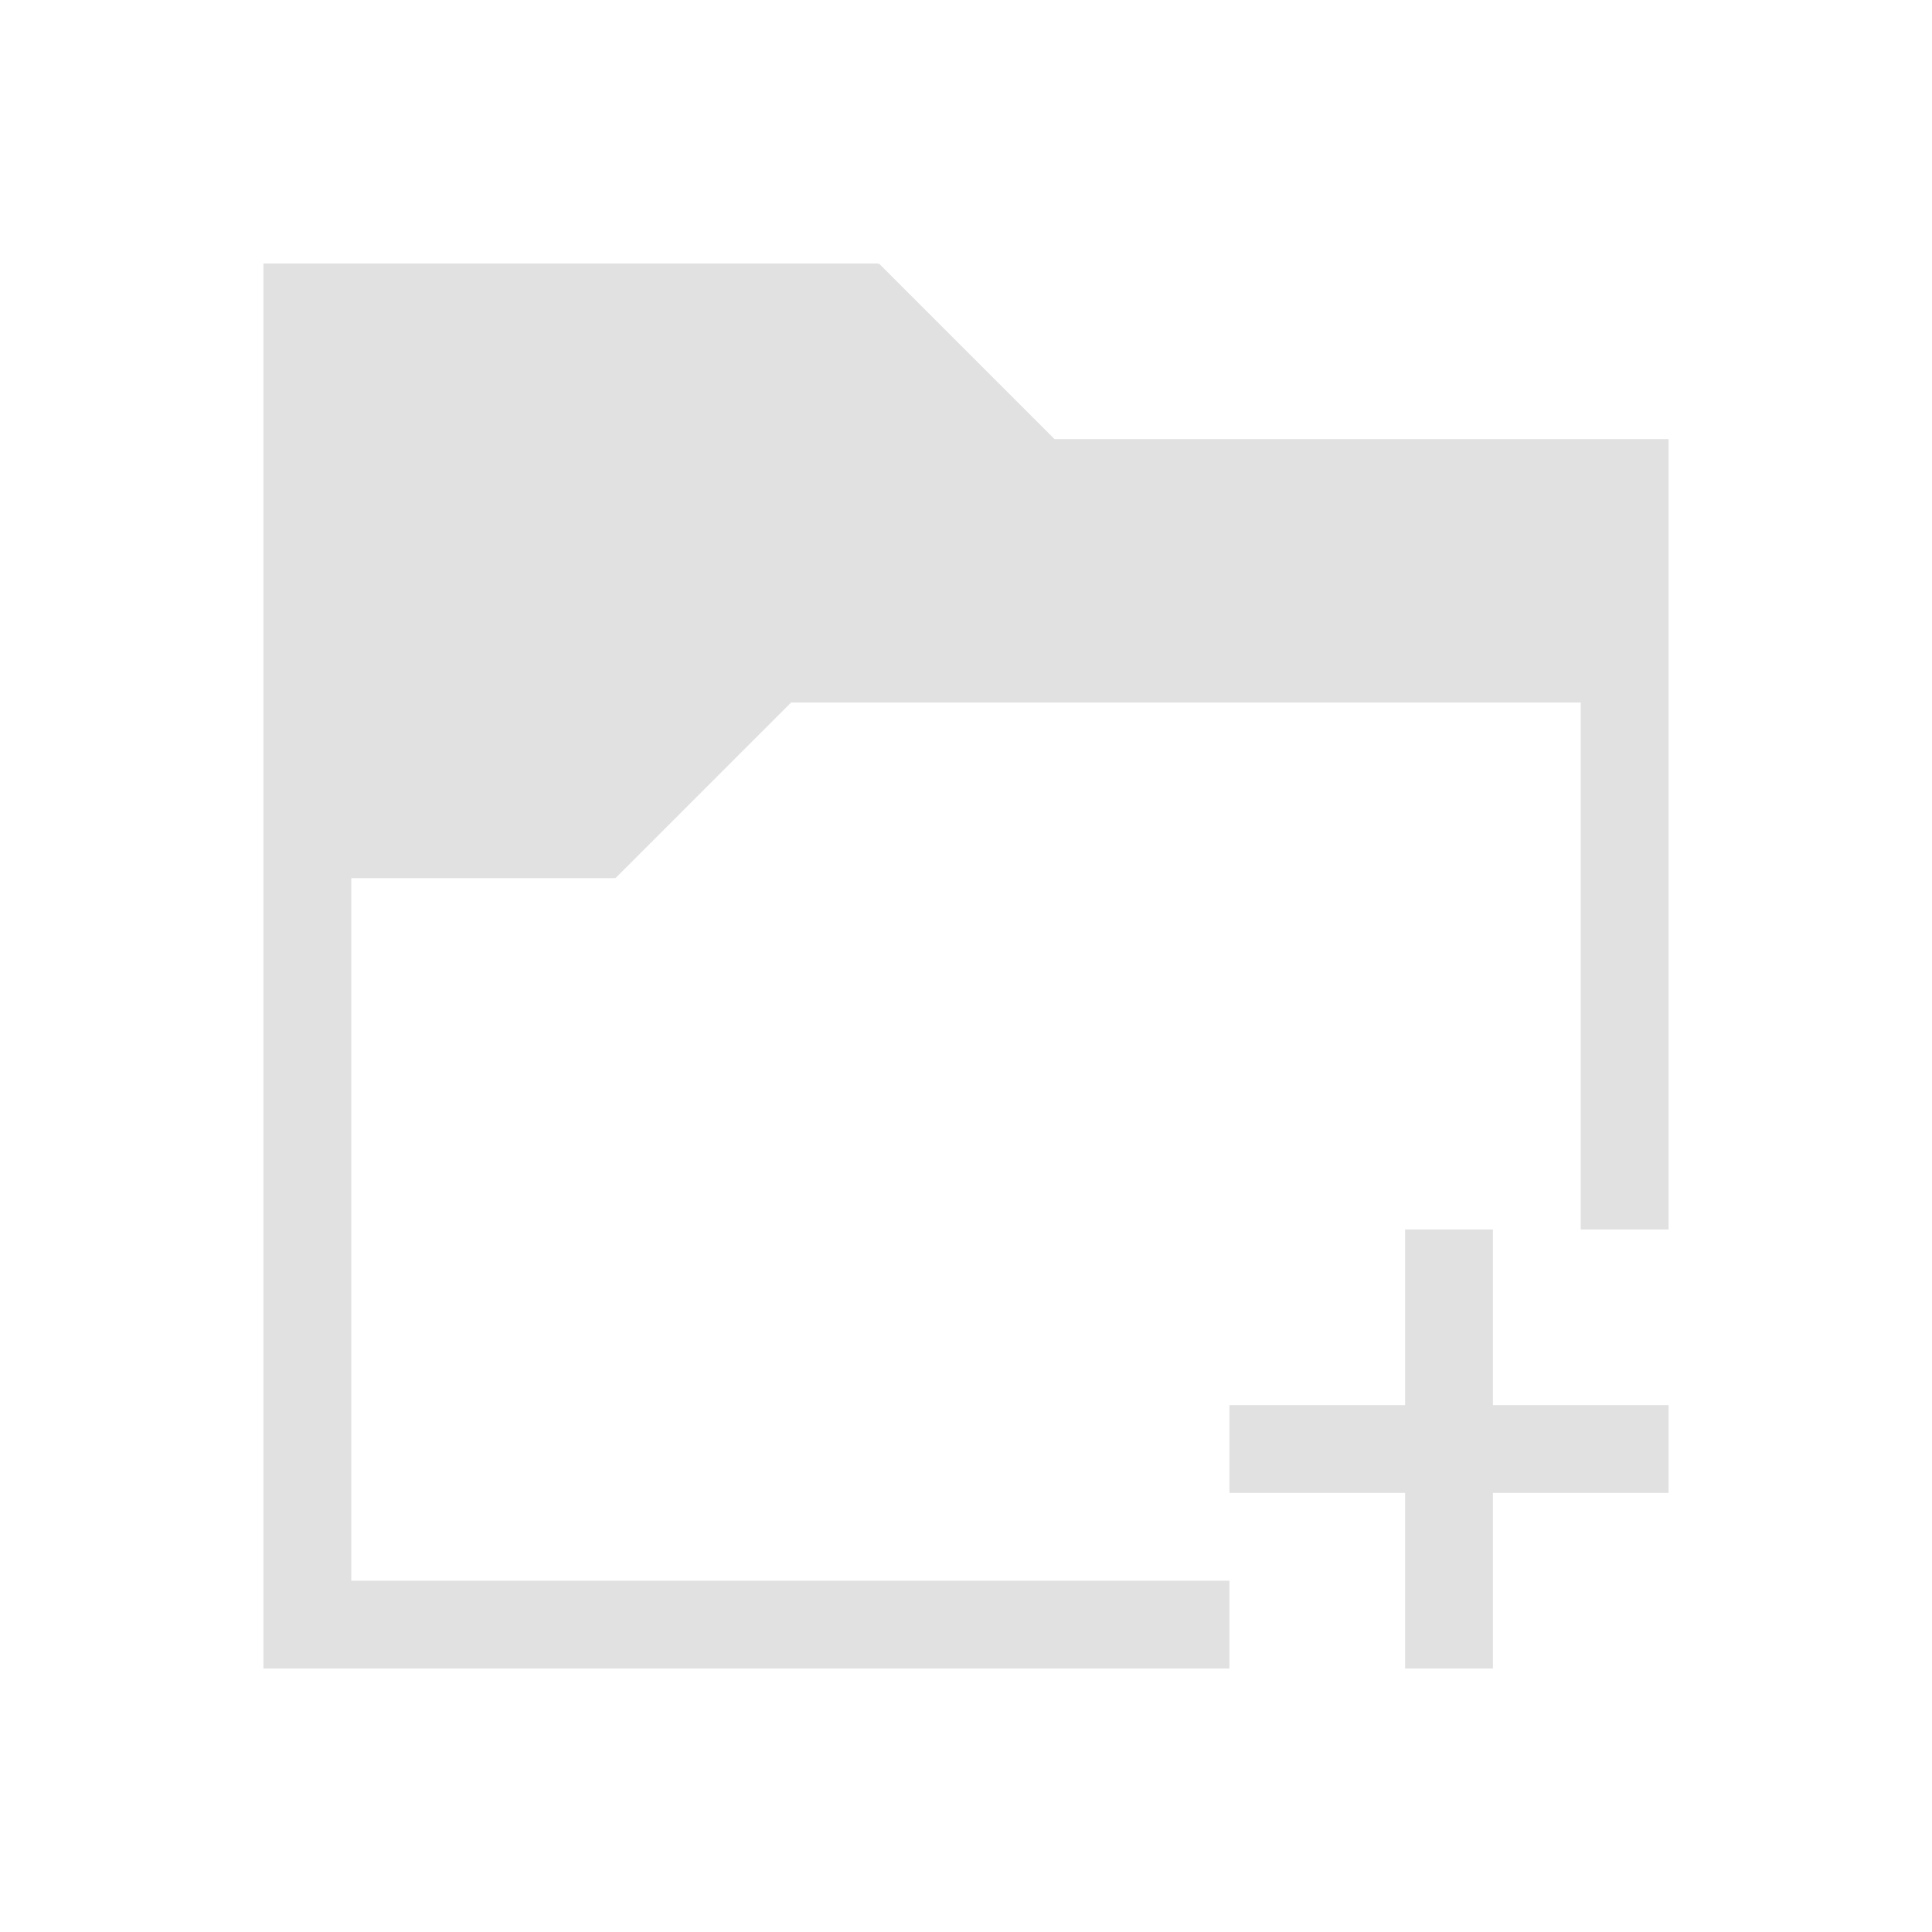 <svg xmlns="http://www.w3.org/2000/svg" viewBox="0 0 22 22">
    <path d="M3 3v16h11v-1H4v-8h3v-.008l.008.008 2-2H18v6h1V5h-6.992l-2-2-.008.008V3H3zm13 11v2h-2v1h2v2h1v-2h2v-1h-2v-2h-1z" fill="currentColor" color="#e1e1e1"/>
</svg>
